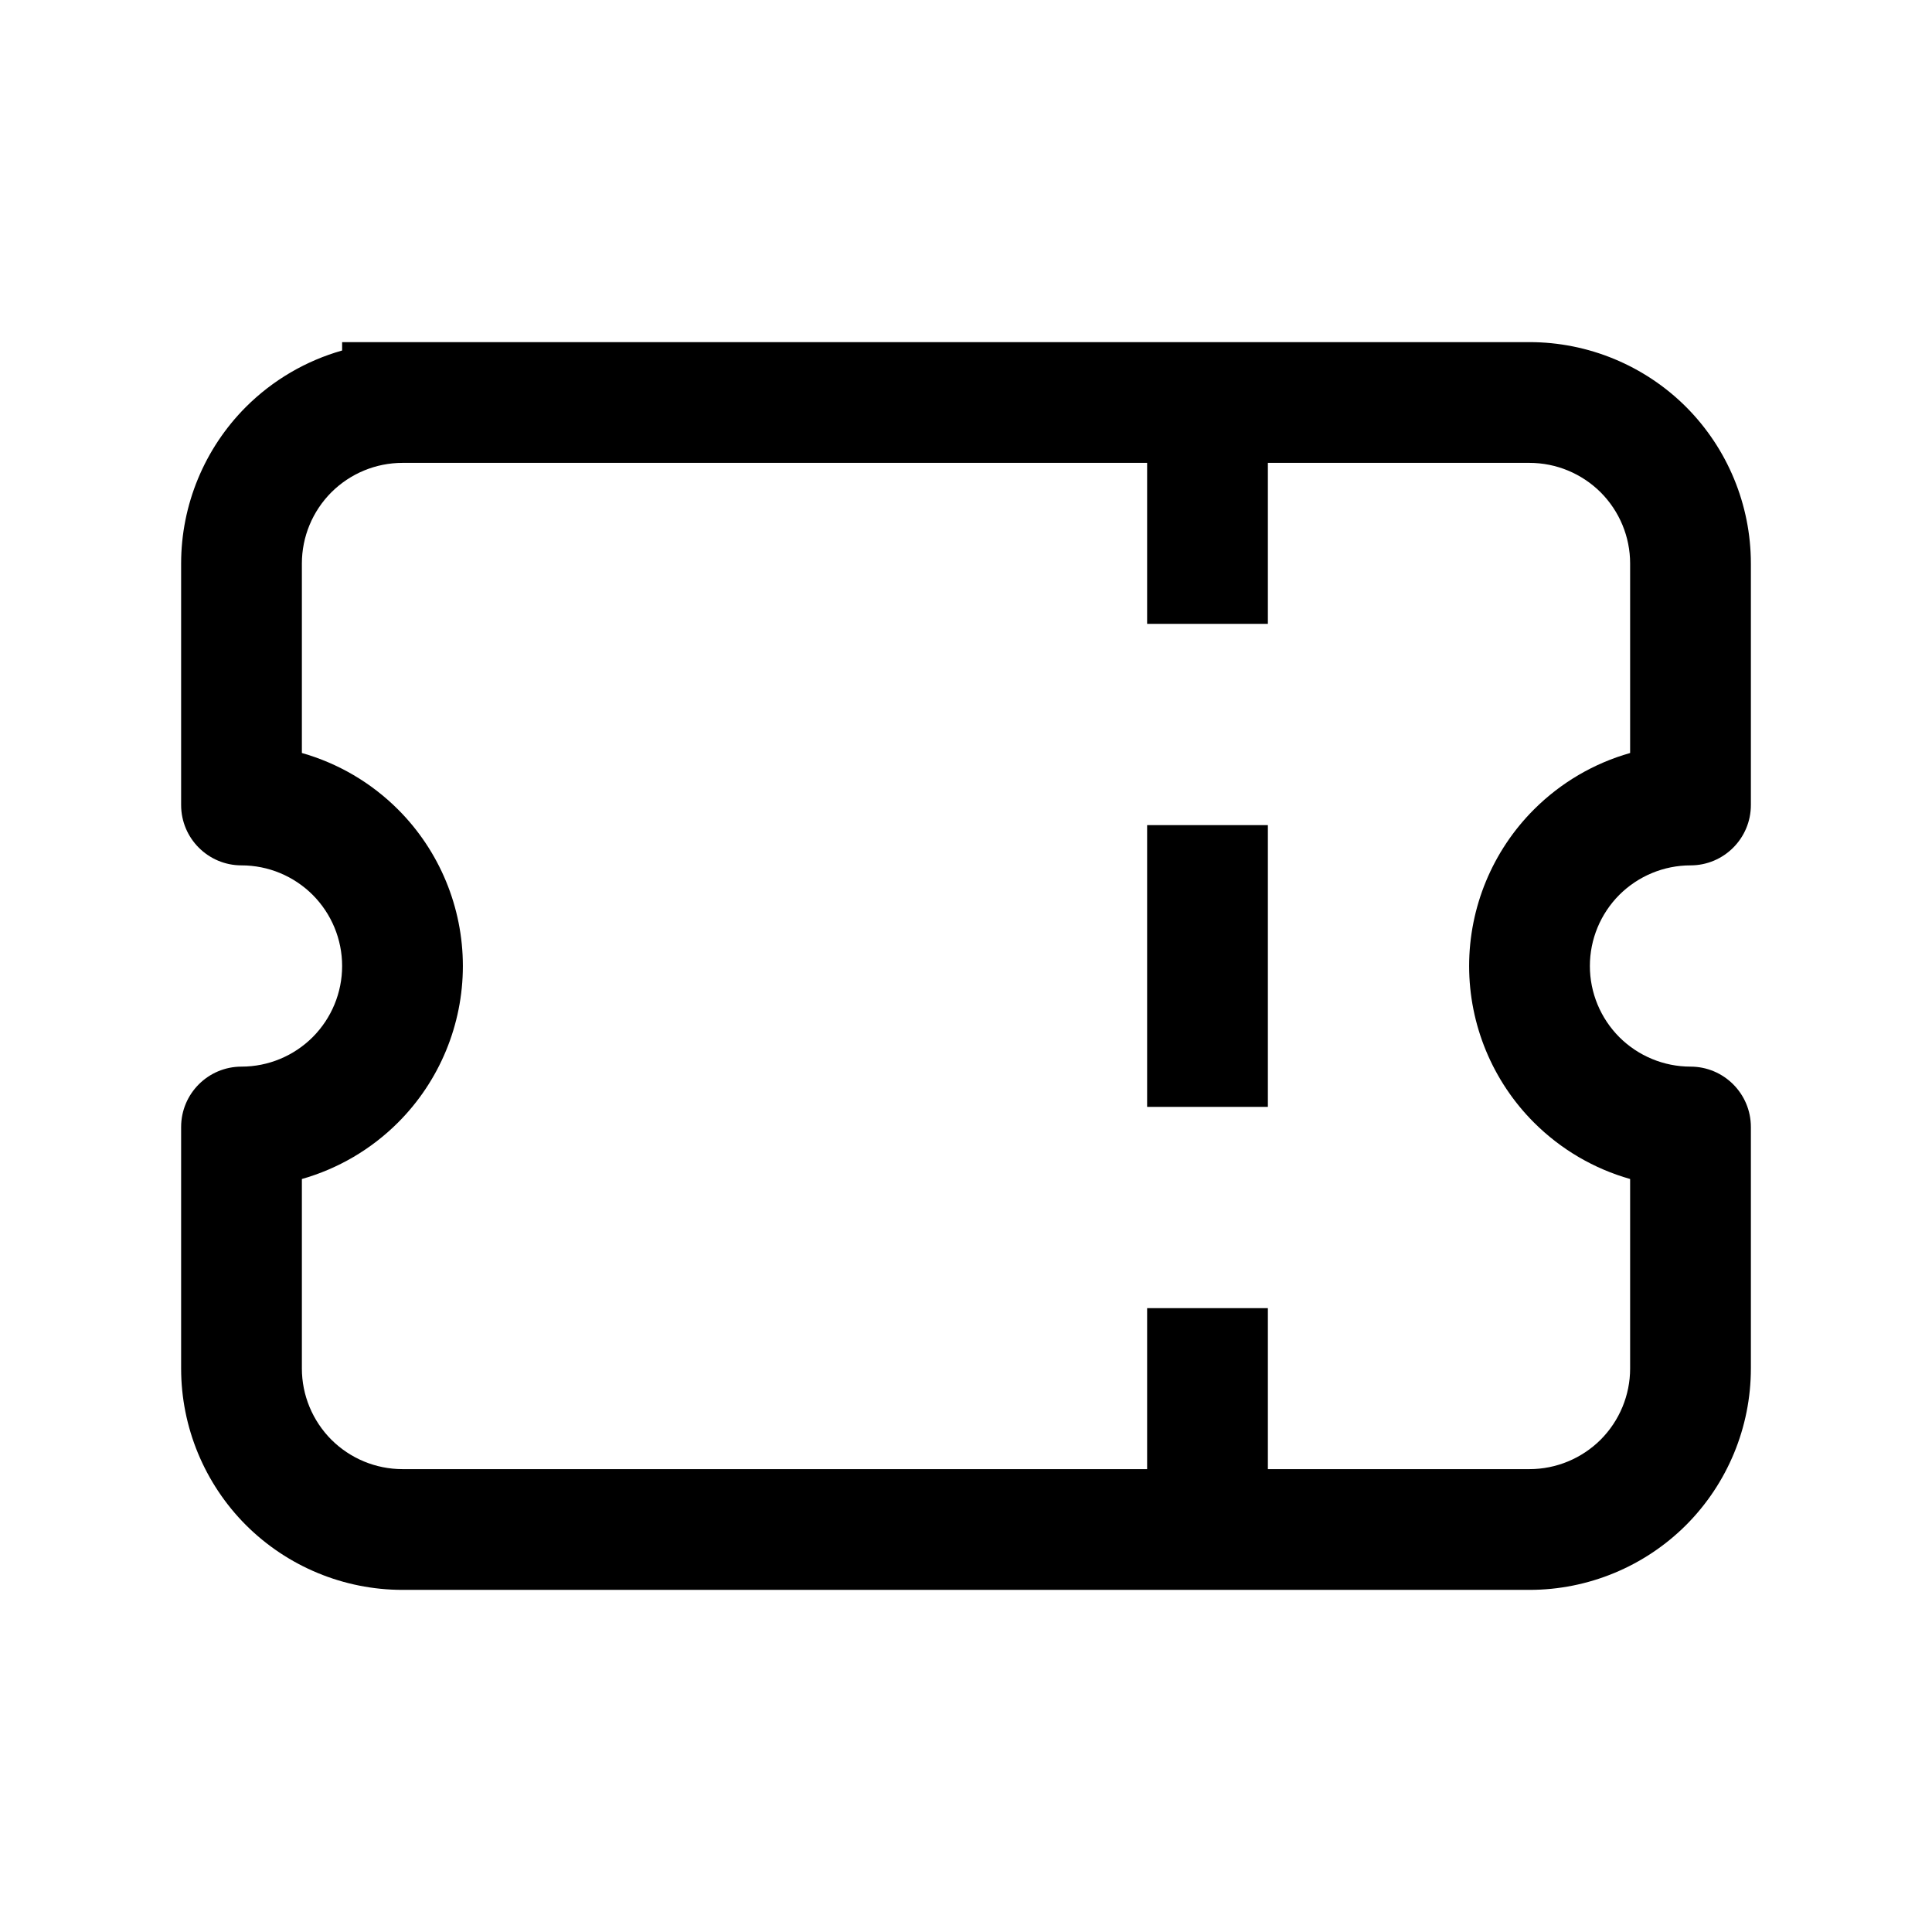 <svg width="24" height="24" viewBox="0 0 24 24" fill="none" xmlns="http://www.w3.org/2000/svg">
<path d="M15.75 10.25H14.25V13.75H15.75V10.25Z" fill="black"/>
<path fill-rule="evenodd" clip-rule="evenodd" d="M5 19.75C4.271 19.75 3.571 19.46 3.055 18.945C2.54 18.429 2.25 17.729 2.25 17V14C2.25 13.586 2.586 13.25 3 13.25C3.332 13.25 3.649 13.118 3.884 12.884C4.118 12.649 4.25 12.332 4.25 12C4.25 11.668 4.118 11.351 3.884 11.116C3.649 10.882 3.332 10.75 3 10.75C2.586 10.75 2.25 10.414 2.25 10V7C2.25 6.271 2.54 5.571 3.055 5.055C3.39 4.721 3.802 4.481 4.25 4.354V4.25H19C19.729 4.25 20.429 4.54 20.945 5.055C21.46 5.571 21.75 6.271 21.75 7V10C21.75 10.414 21.414 10.75 21 10.75C20.669 10.75 20.351 10.882 20.116 11.116C19.882 11.351 19.75 11.668 19.75 12C19.75 12.332 19.882 12.649 20.116 12.884C20.351 13.118 20.669 13.25 21 13.25C21.414 13.25 21.75 13.586 21.75 14V17C21.75 17.729 21.46 18.429 20.945 18.945C20.429 19.46 19.729 19.75 19 19.75H5ZM4.116 6.116C4.351 5.882 4.668 5.75 5 5.75H14.25V7.75H15.75V5.75H19C19.331 5.75 19.649 5.882 19.884 6.116C20.118 6.351 20.25 6.668 20.25 7V9.354C19.802 9.481 19.39 9.721 19.055 10.056C18.54 10.571 18.25 11.271 18.25 12C18.25 12.729 18.54 13.429 19.055 13.944C19.39 14.279 19.802 14.519 20.25 14.646V17C20.25 17.331 20.118 17.649 19.884 17.884C19.649 18.118 19.331 18.25 19 18.25H15.75V16.25H14.25V18.25H5C4.668 18.25 4.351 18.118 4.116 17.884C3.882 17.649 3.75 17.331 3.75 17V14.646C4.198 14.519 4.61 14.279 4.945 13.944C5.46 13.429 5.75 12.729 5.75 12C5.75 11.271 5.46 10.571 4.945 10.056C4.61 9.721 4.198 9.481 3.75 9.354V7C3.75 6.668 3.882 6.351 4.116 6.116Z" fill="black"/>
</svg>

